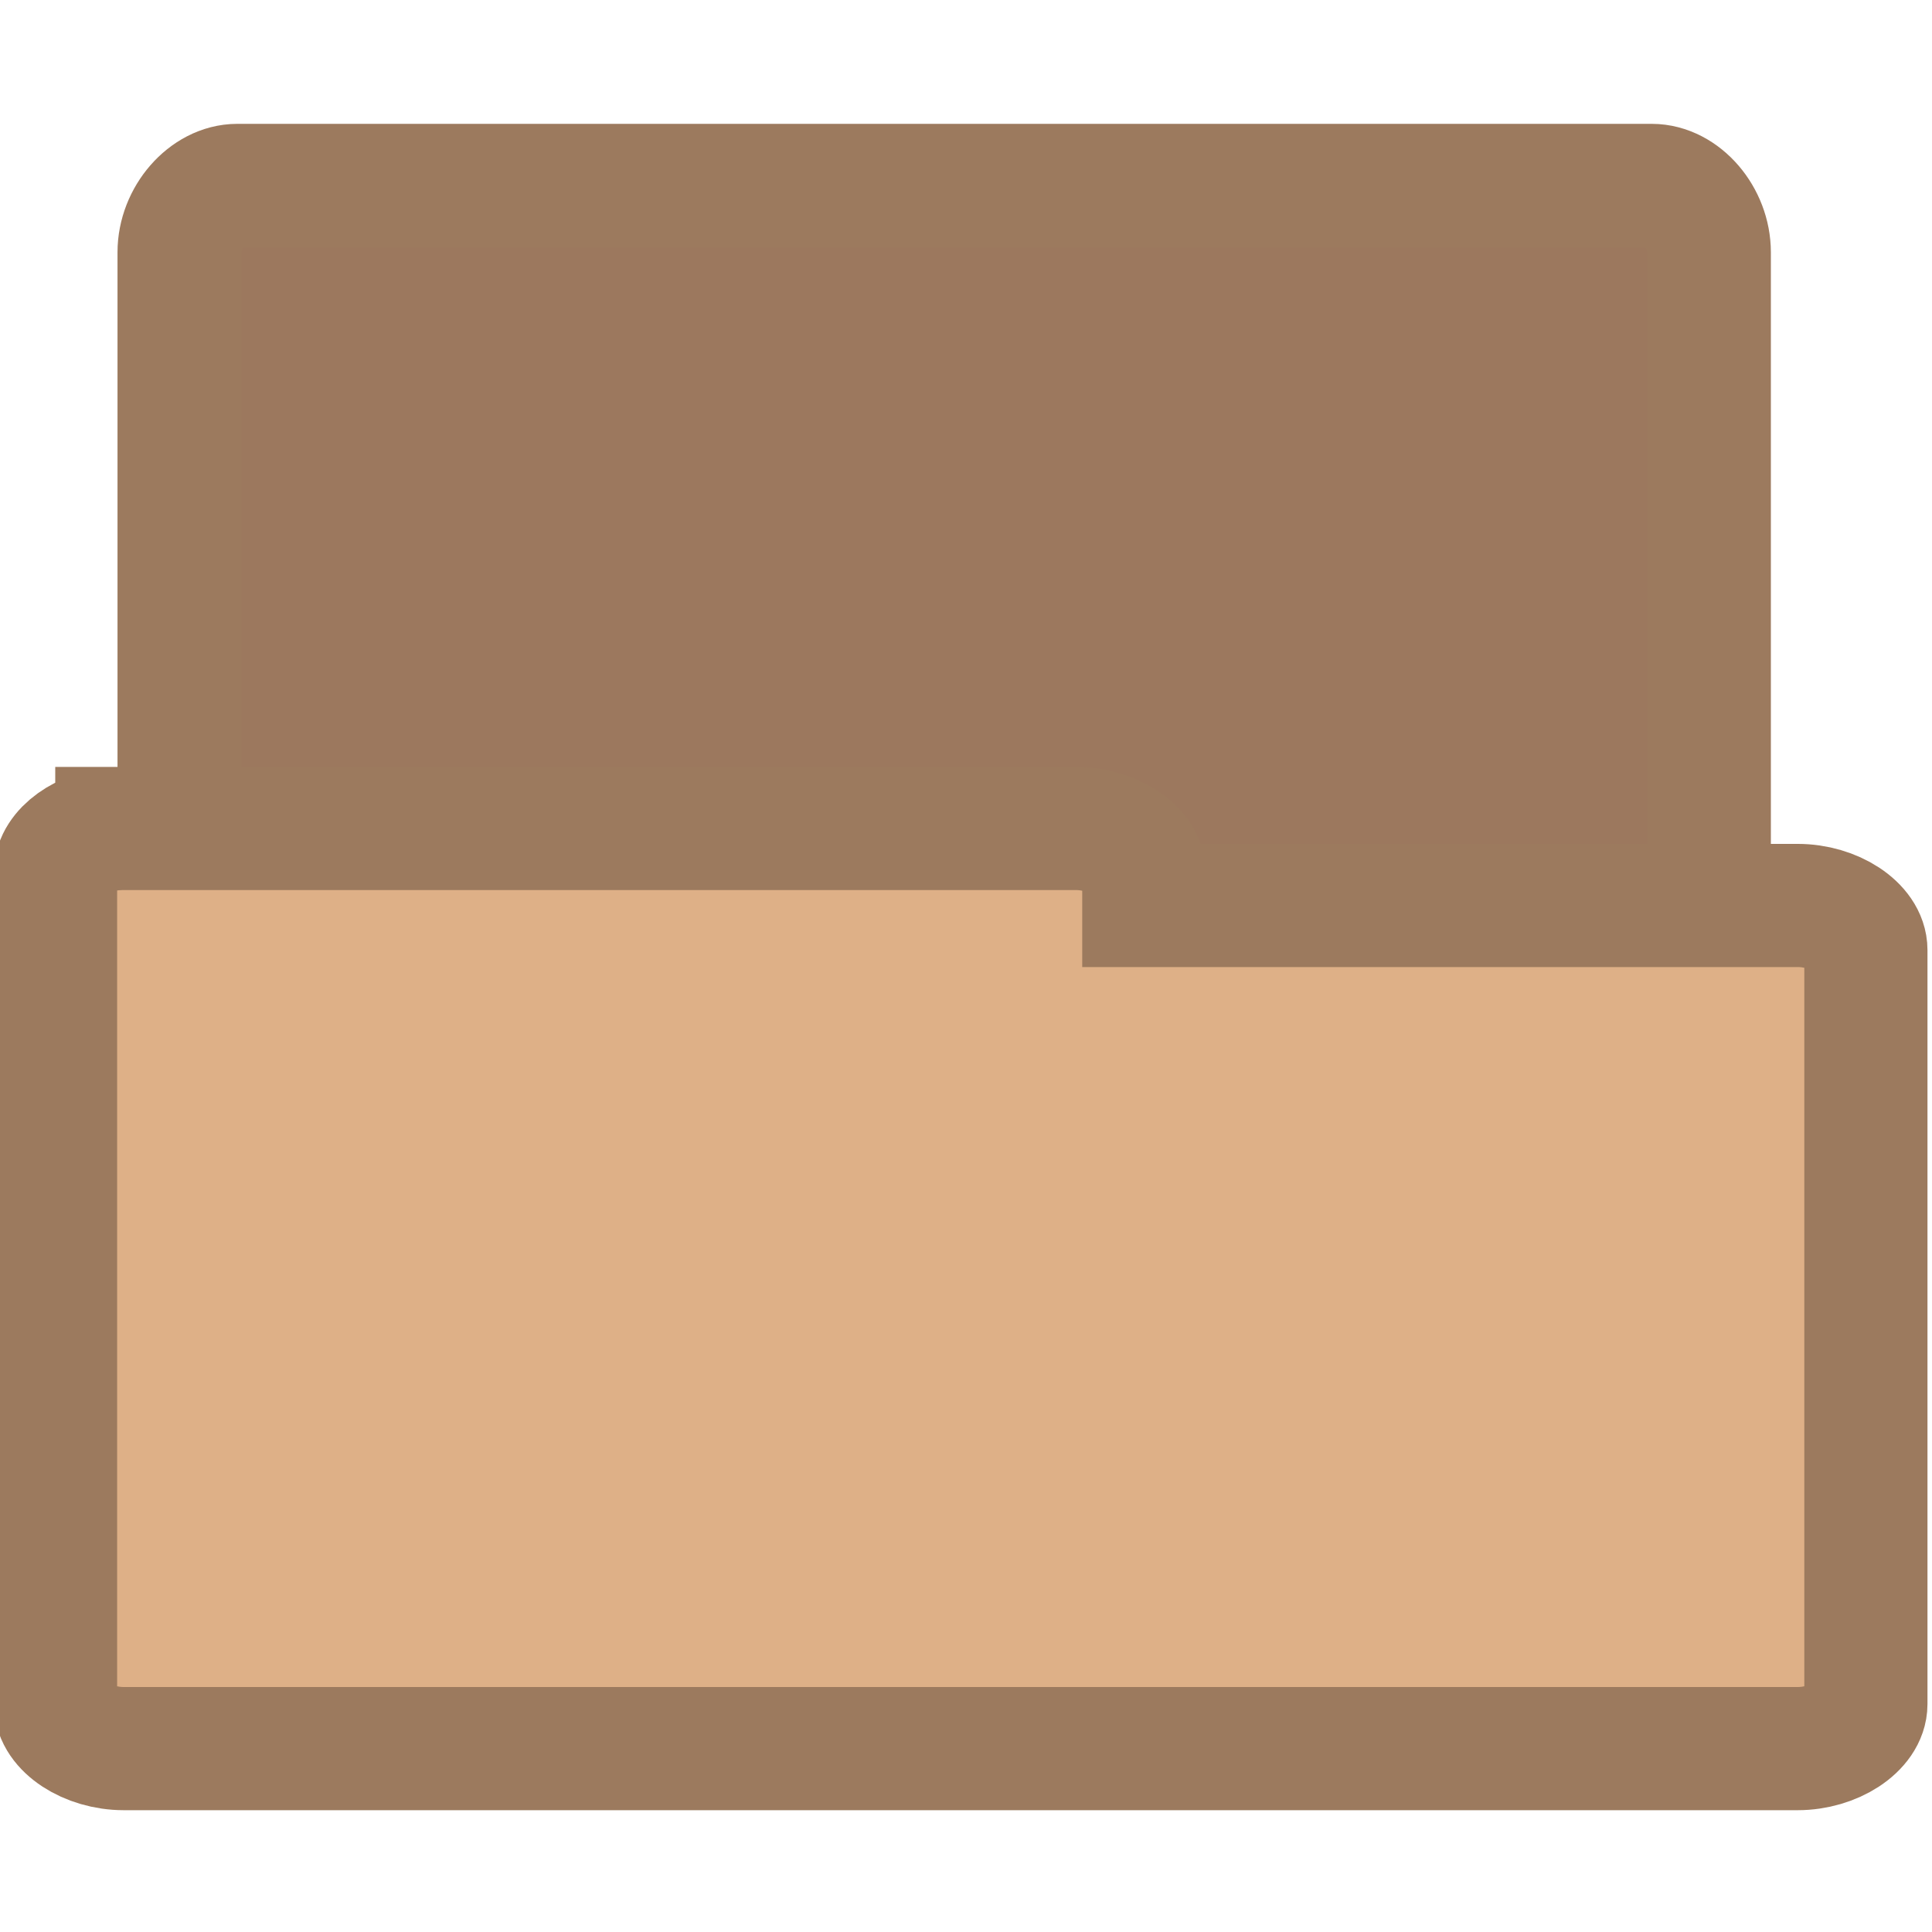 <svg width="16" xmlns="http://www.w3.org/2000/svg" height="16" viewBox="0 0 12.8 12.8">
<g style="stroke:#9c7a5e">
<path style="fill:#9c785e;stroke-width:.821" d="M 1.533,10.469 C 1.346,10.448 1.189,10.242 1.189,10.028 l 0,-8.356 c 0,-0.231 0.184,-0.441 0.383,-0.441 l 9.371,0 c 0.199,0 0.379,0.21 0.379,0.441 l 0,7.579 c 0,0.231 -0.18,0.441 -0.379,0.441 l -3.661,0 0,0.336 c 0,0.231 -0.18,0.441 -0.379,0.441 l -5.332,0 c -0.015,0 -0.027,0 -0.038,0 z"/>
<path style="fill:#deb087;stroke-width:.816" d="M 0.774,5.49 C 0.556,5.502 0.368,5.639 0.368,5.78 l 0,5.51 c 0,0.154 0.214,0.295 0.452,0.295 l 11.09,0 c 0.237,0 0.452,-0.141 0.452,-0.295 l 0,-4.996 c 0,-0.154 -0.214,-0.295 -0.452,-0.295 l -4.332,0 0,-0.22 c 0,-0.149 -0.214,-0.29 -0.448,-0.29 l -6.31,0 c -0.015,0 -0.031,0 -0.046,0 z"/>
</g>
</svg>
